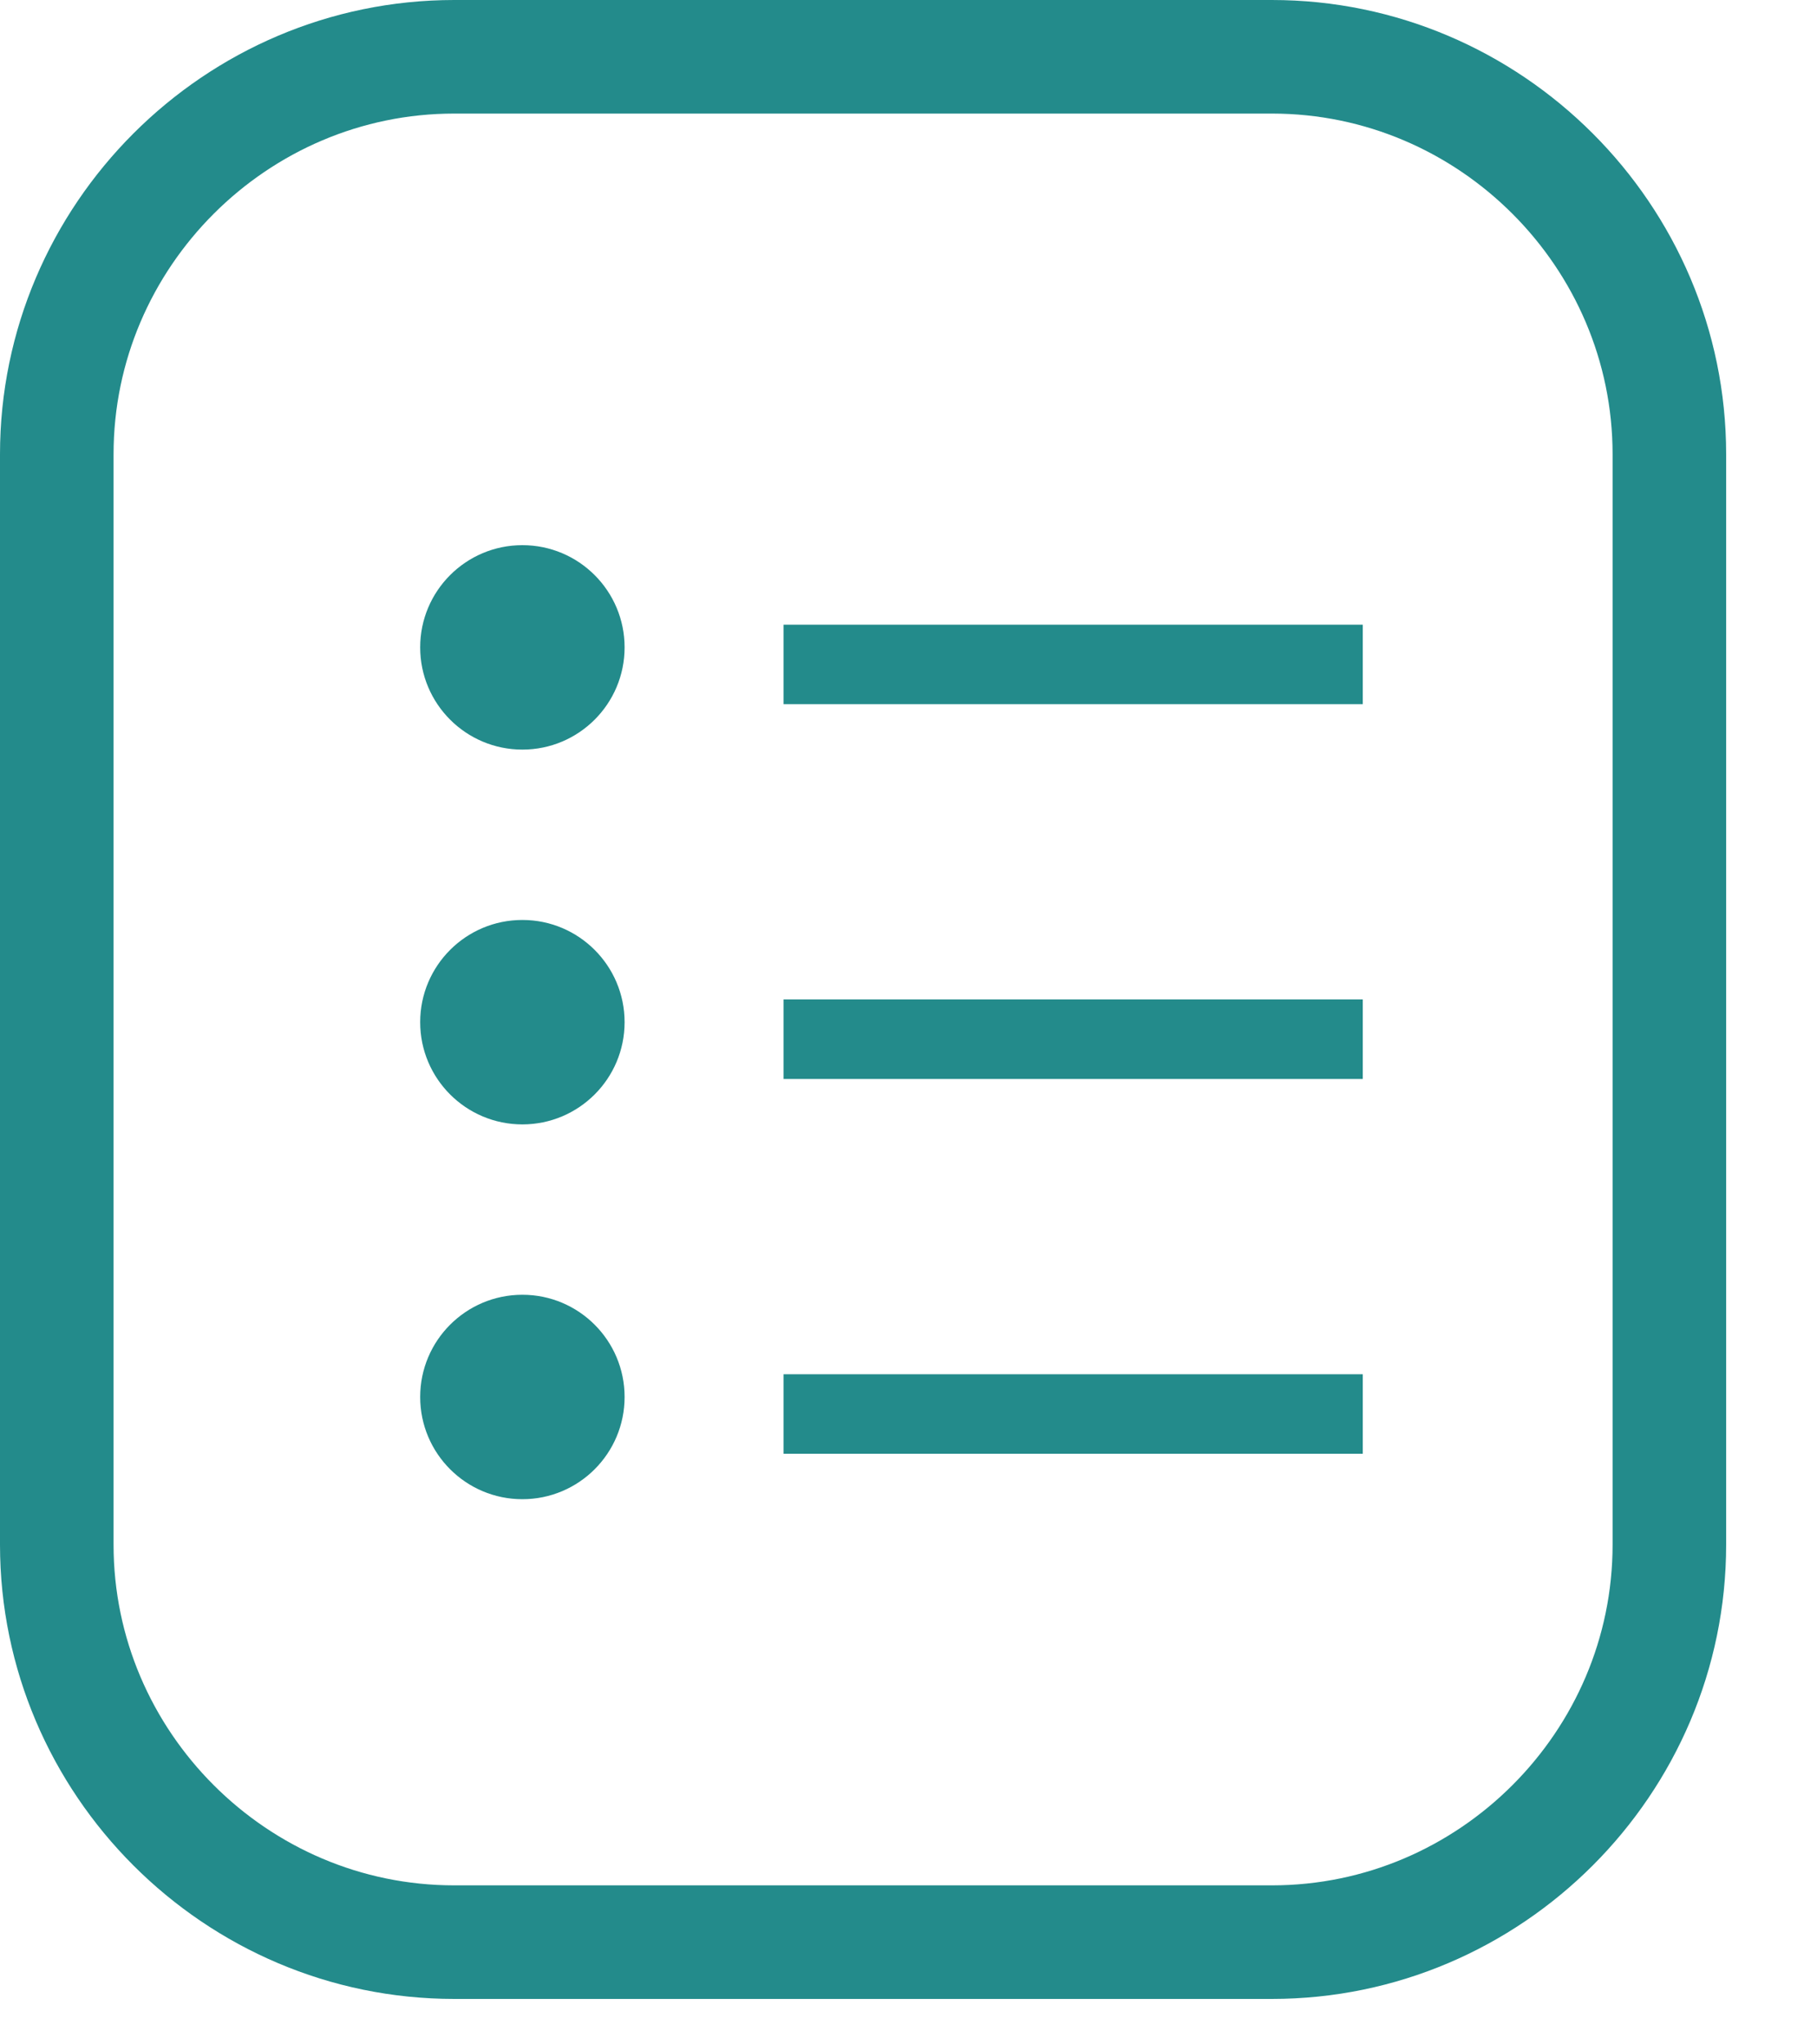 <?xml version="1.0" encoding="utf-8"?>
<!-- Generator: Adobe Illustrator 19.0.0, SVG Export Plug-In . SVG Version: 6.00 Build 0)  -->
<svg version="1.1" id="Layer_1" xmlns="http://www.w3.org/2000/svg" xmlns:xlink="http://www.w3.org/1999/xlink" x="0px" y="0px"
	 width="16px" height="18px" viewBox="0 -2 16 18" enable-background="new 0 -2 16 18" xml:space="preserve">
<rect id="XMLID_33_" x="-385.5" y="-13.5" fill="none" width="960" height="822"/>
<rect id="XMLID_28_" x="-385.5" y="-13.5" fill="none" width="960" height="822"/>
<rect id="XMLID_23_" x="-385.5" y="-13.5" fill="none" width="960" height="822"/>
<rect id="XMLID_18_" x="-385.5" y="-13.5" fill="none" width="960" height="822"/>
<rect id="XMLID_13_" x="-385.5" y="-13.5" fill="none" width="960" height="822"/>
<rect id="XMLID_8_" x="-385.5" y="-13.5" fill="none" width="960" height="822"/>
<rect id="XMLID_3_" x="-385.5" y="-13.5" fill="none" width="960" height="822"/>
<rect x="-472" y="-408" fill="none" width="960" height="822"/>
<rect x="-472" y="-408" fill="none" width="960" height="822"/>
<rect x="-472" y="-408" fill="none" width="960" height="822"/>
<rect x="-472" y="-408" fill="none" width="960" height="822"/>
<rect x="-472" y="-408" fill="none" width="960" height="822"/>
<rect x="-472" y="-408" fill="none" width="960" height="822"/>
<g>
	<g>
		<g>
			<defs>
				<path id="SVGID_1_" d="M4-2C1.8-2,0-0.2,0,2v9.6c0,2.2,1.8,4,4,4h7.2c2.2,0,4-1.8,4-4V2c0-2.2-1.8-4-4-4H4z"/>
			</defs>
			<clipPath id="SVGID_2_">
				<use xlink:href="#SVGID_1_"  overflow="visible"/>
			</clipPath>
			<path clip-path="url(#SVGID_2_)" fill="none" stroke="#238B8B" stroke-width="2" stroke-miterlimit="10" d="M4-2C1.8-2,0-0.2,0,2
				v9.6c0,2.2,1.8,4,4,4h7.2c2.2,0,4-1.8,4-4V2c0-2.2-1.8-4-4-4H4z"/>
		</g>
	</g>
	<g>
		<g>
			<defs>
				<rect id="SVGID_3_" x="6.9" y="3.5" width="5.1" height="0.7"/>
			</defs>
			<clipPath id="SVGID_4_">
				<use xlink:href="#SVGID_3_"  overflow="visible"/>
			</clipPath>
			<rect x="1.9" y="-1.5" clip-path="url(#SVGID_4_)" fill="#238B8B" width="15.1" height="10.7"/>
		</g>
	</g>
	<g>
		<g>
			<defs>
				<circle id="SVGID_5_" cx="4.6" cy="3.7" r="0.9"/>
			</defs>
			<clipPath id="SVGID_6_">
				<use xlink:href="#SVGID_5_"  overflow="visible"/>
			</clipPath>
			<rect x="-1.3" y="-2.3" clip-path="url(#SVGID_6_)" fill="#238B8B" width="11.8" height="11.8"/>
		</g>
	</g>
	<g>
		<g>
			<defs>
				<rect id="SVGID_7_" x="6.9" y="6.8" width="5.1" height="0.7"/>
			</defs>
			<clipPath id="SVGID_8_">
				<use xlink:href="#SVGID_7_"  overflow="visible"/>
			</clipPath>
			<rect x="1.9" y="1.8" clip-path="url(#SVGID_8_)" fill="#238B8B" width="15.1" height="10.7"/>
		</g>
	</g>
	<g>
		<g>
			<defs>
				<circle id="SVGID_9_" cx="4.6" cy="7" r="0.9"/>
			</defs>
			<clipPath id="SVGID_10_">
				<use xlink:href="#SVGID_9_"  overflow="visible"/>
			</clipPath>
			<rect x="-1.3" y="1" clip-path="url(#SVGID_10_)" fill="#238B8B" width="11.8" height="11.8"/>
		</g>
	</g>
	<g>
		<g>
			<defs>
				<rect id="SVGID_11_" x="6.9" y="10.1" width="5.1" height="0.7"/>
			</defs>
			<clipPath id="SVGID_12_">
				<use xlink:href="#SVGID_11_"  overflow="visible"/>
			</clipPath>
			<rect x="1.9" y="5.1" clip-path="url(#SVGID_12_)" fill="#238B8B" width="15.1" height="10.7"/>
		</g>
	</g>
	<g>
		<g>
			<defs>
				<circle id="SVGID_13_" cx="4.6" cy="10.3" r="0.9"/>
			</defs>
			<clipPath id="SVGID_14_">
				<use xlink:href="#SVGID_13_"  overflow="visible"/>
			</clipPath>
			<rect x="-1.3" y="4.4" clip-path="url(#SVGID_14_)" fill="#238B8B" width="11.8" height="11.8"/>
		</g>
	</g>
</g>
<rect x="-472" y="-408" fill="none" width="960" height="822"/>
</svg>
